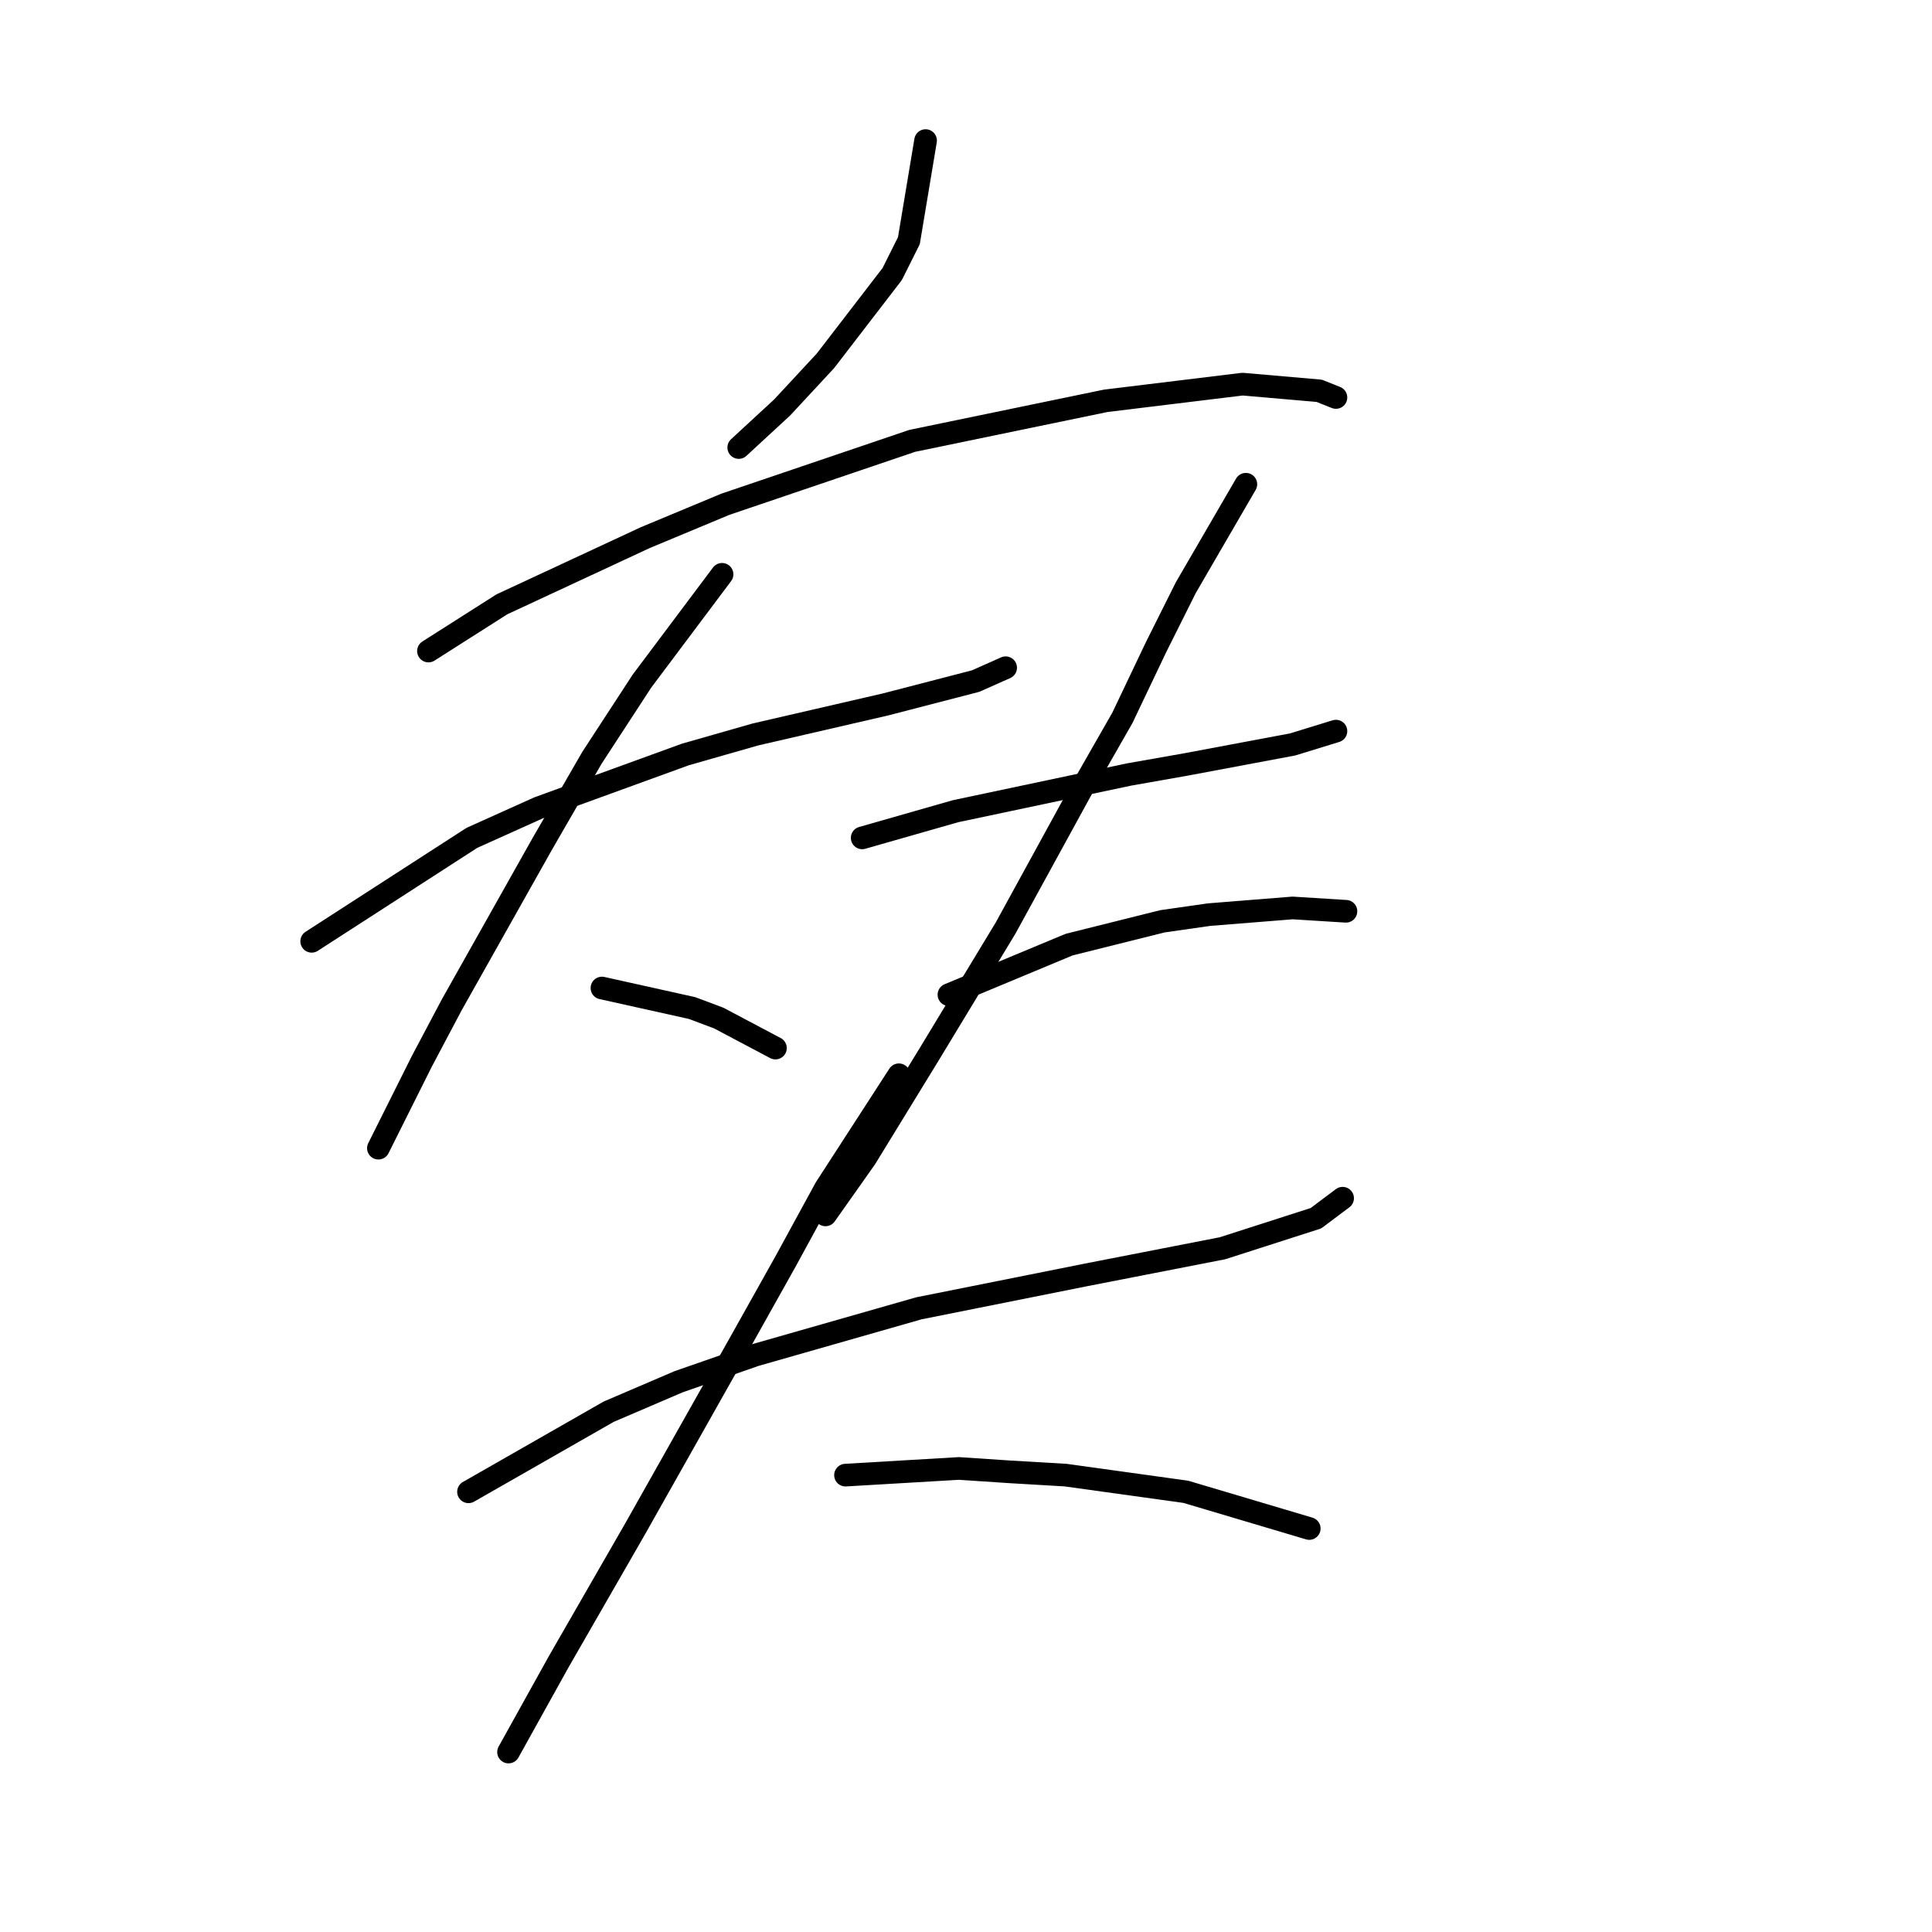 <?xml version="1.0" standalone="no"?>
    <svg width="256" height="256" xmlns="http://www.w3.org/2000/svg" version="1.1">
    <polyline stroke="black" stroke-width="3" stroke-linecap="round" fill="transparent" stroke-linejoin="round" points="122.644 18.628 120.433 31.89 118.223 36.311 109.381 47.805 103.634 53.995 97.887 59.3 97.887 59.3 " />
        <polyline stroke="black" stroke-width="3" stroke-linecap="round" fill="transparent" stroke-linejoin="round" points="56.773 86.267 66.499 80.078 85.508 71.236 96.118 66.815 120.875 58.415 146.516 53.11 164.642 50.9 174.81 51.784 177.02 52.668 177.02 52.668 " />
        <polyline stroke="black" stroke-width="3" stroke-linecap="round" fill="transparent" stroke-linejoin="round" points="41.3 124.728 62.52 111.024 71.362 107.045 90.813 99.972 100.097 97.319 117.338 93.34 129.275 90.246 133.254 88.477 133.254 88.477 " />
        <polyline stroke="black" stroke-width="3" stroke-linecap="round" fill="transparent" stroke-linejoin="round" points="95.676 76.099 85.066 90.246 78.435 100.414 71.804 111.908 59.867 133.128 55.888 140.644 50.141 152.138 50.141 152.138 " />
        <polyline stroke="black" stroke-width="3" stroke-linecap="round" fill="transparent" stroke-linejoin="round" points="79.761 130.918 91.697 133.57 95.234 134.896 102.75 138.875 102.75 138.875 " />
        <polyline stroke="black" stroke-width="3" stroke-linecap="round" fill="transparent" stroke-linejoin="round" points="114.244 111.024 126.622 107.487 149.611 102.624 157.126 101.298 171.273 98.645 177.02 96.877 177.02 96.877 " />
        <polyline stroke="black" stroke-width="3" stroke-linecap="round" fill="transparent" stroke-linejoin="round" points="165.084 64.163 157.126 77.867 153.147 85.825 148.727 95.109 143.422 104.392 133.254 122.96 123.086 139.759 114.686 153.464 109.381 160.979 109.381 160.979 " />
        <polyline stroke="black" stroke-width="3" stroke-linecap="round" fill="transparent" stroke-linejoin="round" points="125.738 131.802 141.653 125.17 154.032 122.076 160.221 121.192 171.273 120.308 178.346 120.75 178.346 120.75 " />
        <polyline stroke="black" stroke-width="3" stroke-linecap="round" fill="transparent" stroke-linejoin="round" points="62.078 197.673 80.645 187.063 89.929 183.084 100.097 179.547 121.759 173.358 143.864 168.937 161.989 165.4 174.368 161.422 177.904 158.769 177.904 158.769 " />
        <polyline stroke="black" stroke-width="3" stroke-linecap="round" fill="transparent" stroke-linejoin="round" points="119.107 142.412 109.381 157.443 104.076 167.169 97.887 178.221 84.182 202.536 74.014 220.219 67.383 232.155 67.383 232.155 " />
        <polyline stroke="black" stroke-width="3" stroke-linecap="round" fill="transparent" stroke-linejoin="round" points="112.033 195.462 127.064 194.578 133.696 195.02 141.211 195.462 157.126 197.673 173.483 202.536 173.483 202.536 " />
        </svg>